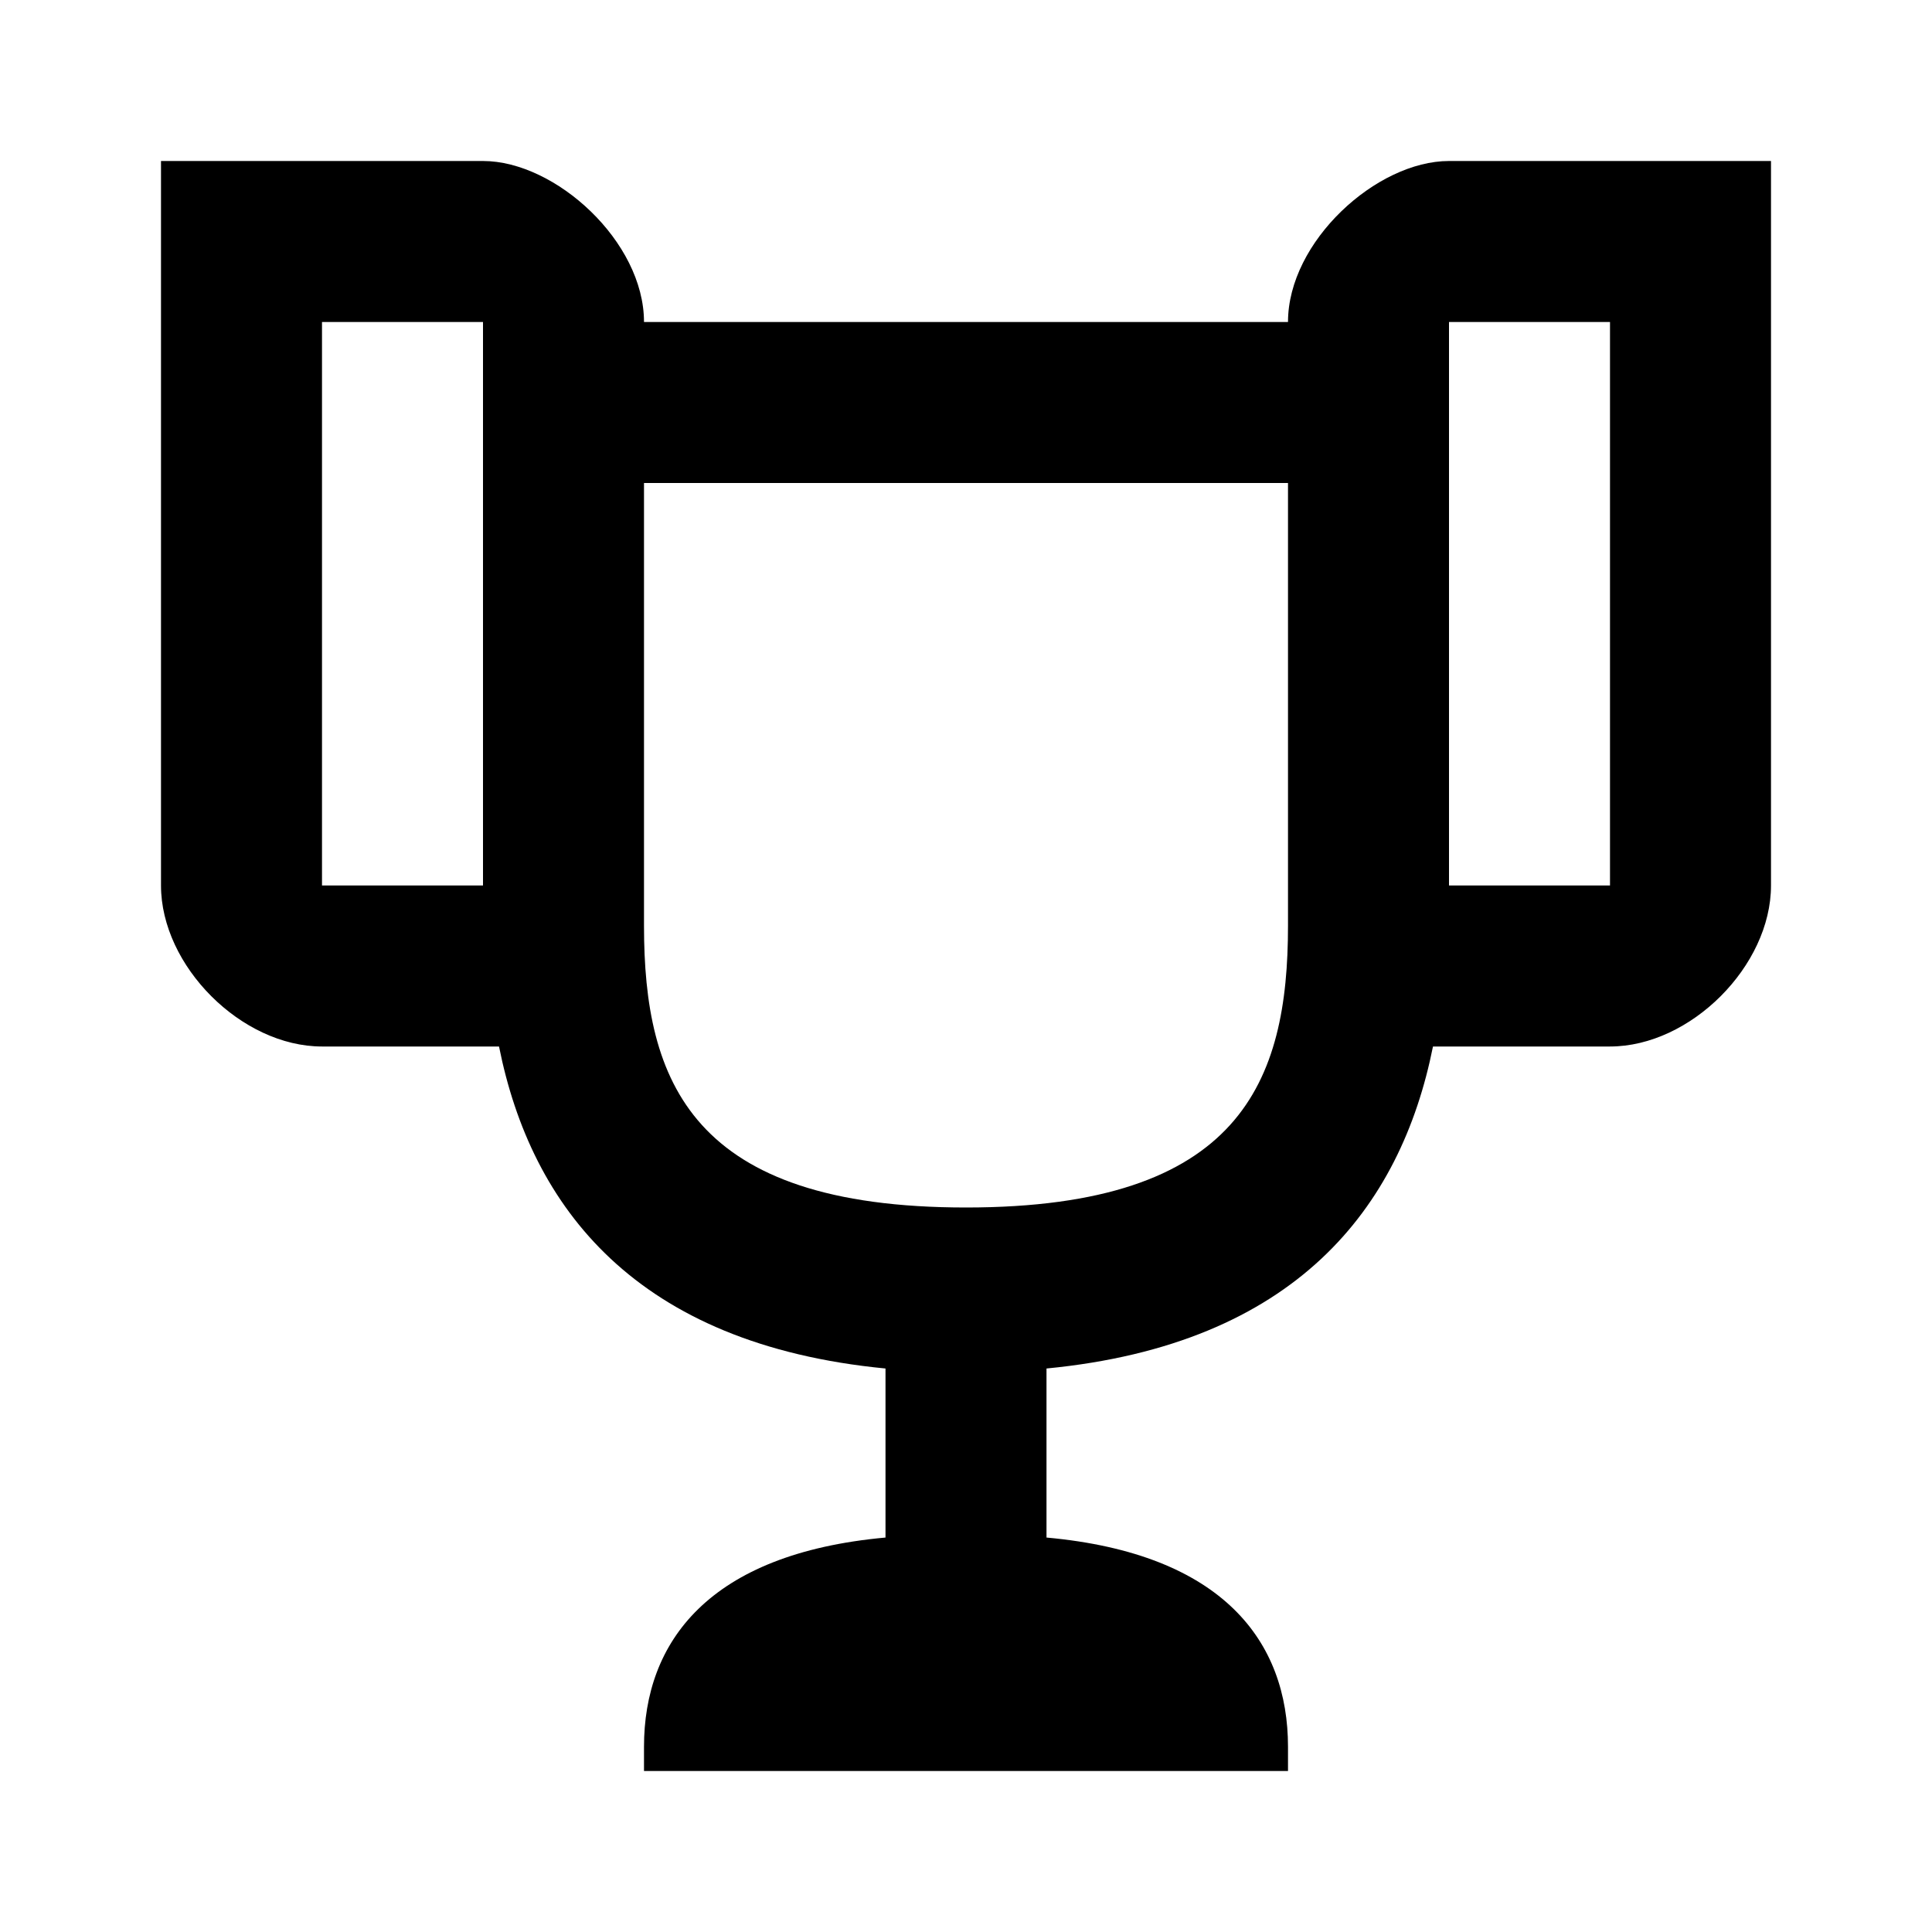<svg width="24" height="24" viewBox="0 0 24 24" fill="none" xmlns="http://www.w3.org/2000/svg">
<path d="M2 2V11C2 12 3 13 4 13H6.199C6.599 15 7.9 16.7 11 17V19.1C8.8 19.3 8 20.399 8 21.699V22H16V21.699C16 20.399 15.2 19.3 13 19.1V17C16.1 16.7 17.401 15 17.801 13H20C21 13 22 12 22 11V2H18C17.1 2 16 3 16 4H8C8 3 6.9 2 6 2H2ZM4 4H6V6V11H4V4ZM18 4H20V11H18V6V4ZM8 6H16V11.5C16 13.433 15.415 15 12 15C8.585 15 8 13.433 8 11.5V6Z" fill="currentColor"/>
</svg>
